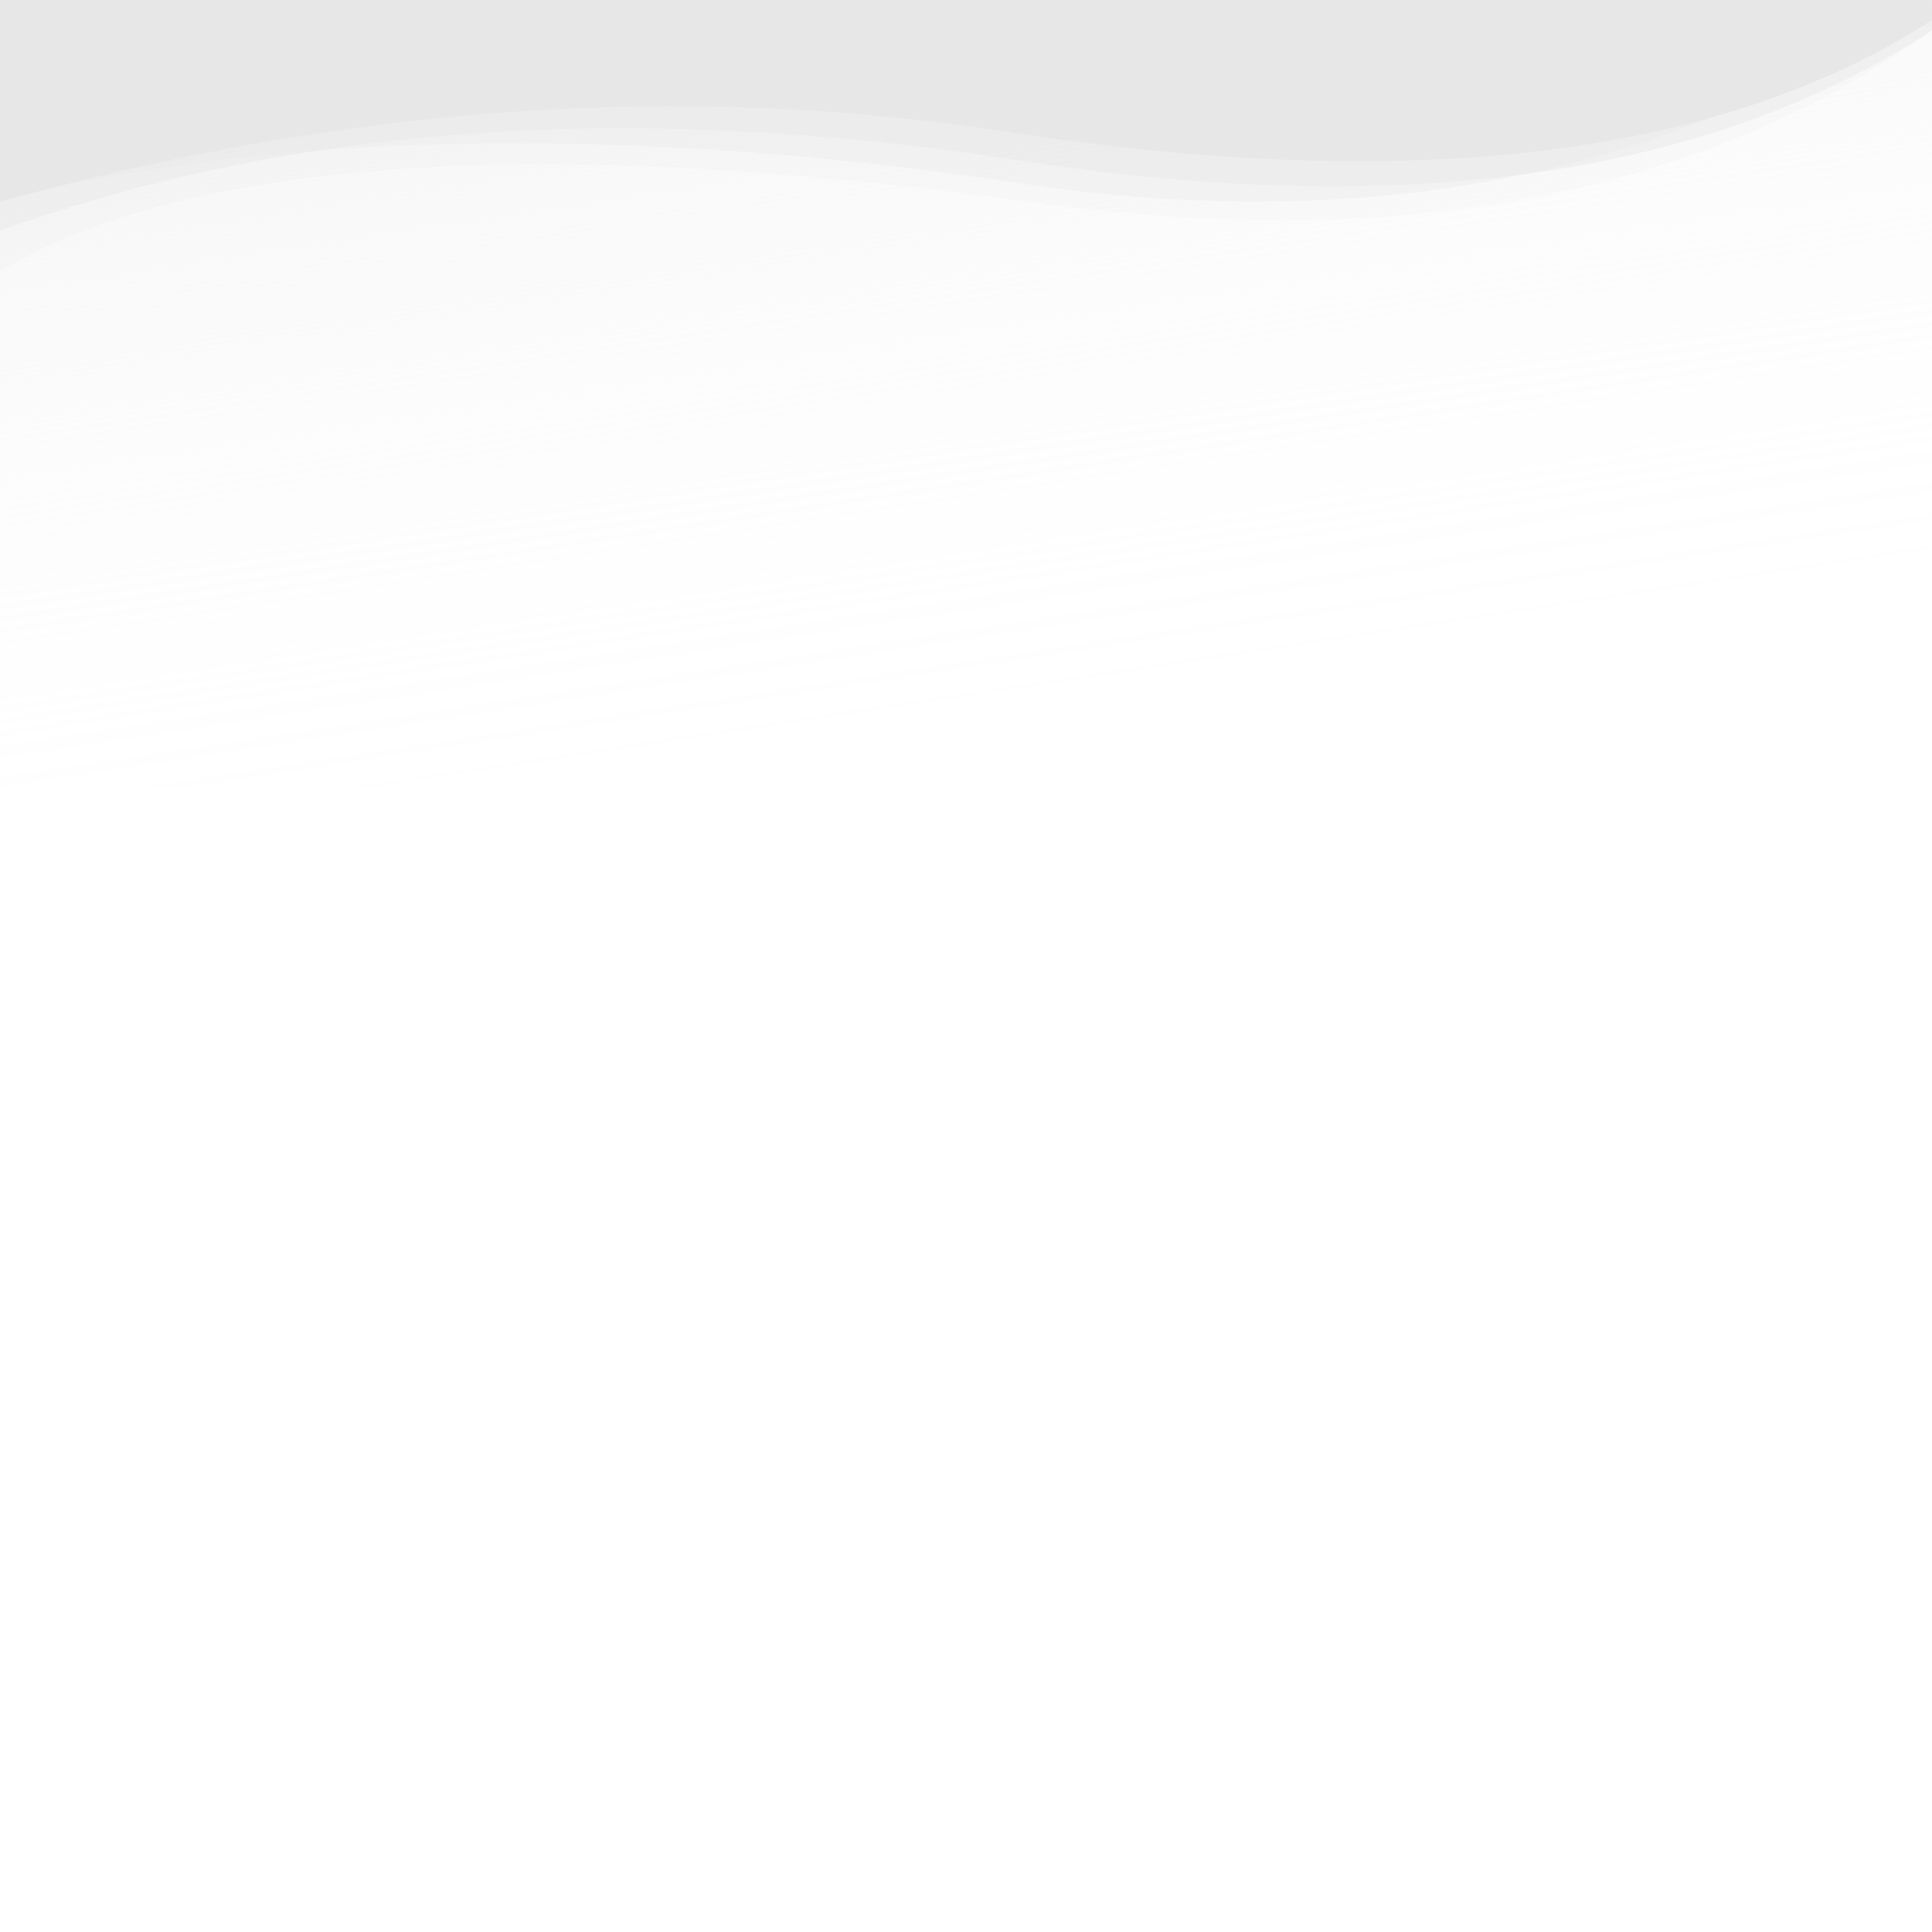 <svg id="Waves" xmlns="http://www.w3.org/2000/svg" xmlns:xlink="http://www.w3.org/1999/xlink" viewBox="0 0 1400 1400">
  <defs>
    <linearGradient id="linear-gradient" x1="605.42" y1="13882.68" x2="737.52" y2="13018.52" gradientTransform="matrix(1, 0, 0, -1, 0, 13548.95)" gradientUnits="userSpaceOnUse">
      <stop offset="0" stop-color="#E8E8E8"/>
      <stop offset="0.1" stop-color="#E8E8E8" stop-opacity="0.82"/>
      <stop offset="0.23" stop-color="#E8E8E8" stop-opacity="0.61"/>
      <stop offset="0.37" stop-color="#E8E8E8" stop-opacity="0.42"/>
      <stop offset="0.5" stop-color="#E8E8E8" stop-opacity="0.27"/>
      <stop offset="0.63" stop-color="#E8E8E8" stop-opacity="0.15"/>
      <stop offset="0.76" stop-color="#E8E8E8" stop-opacity="0.07"/>
      <stop offset="0.88" stop-color="#E8E8E8" stop-opacity="0.02"/>
      <stop offset="1" stop-color="#E8E8E8" stop-opacity="0"/>
    </linearGradient>
  </defs>
    <rect width="1400" height="570" style="fill: url(#linear-gradient)"/>
    <path d="M1400,0V14.6q-230.7,148.8-669.7,81C496,59.3,251.5,76.2,0,146.2V0Z" style="fill: #E8E8E8"/>
    <path d="M1400,0h0C1216.5,125.2,995.5,171.7,738,132.6,264.4,60.8,0,146.2,0,146.2V0Z" style="fill: #E8E8E8;fill-opacity: 0.35"/>
    <path d="M1400,0V22.1Q1148,202.25,746,146.3c-330.4-46-601.2-36.5-746,50.1V0Z" style="fill: #E8E8E8;fill-opacity: 0.17"/>
    <path d="M1400,0V22.1q-244.65,159-661.7,94.1C460.5,73,213.3,90,0,167.2V0Z" style="fill: #E8E8E8;fill-opacity: 0.45"/>
</svg>
